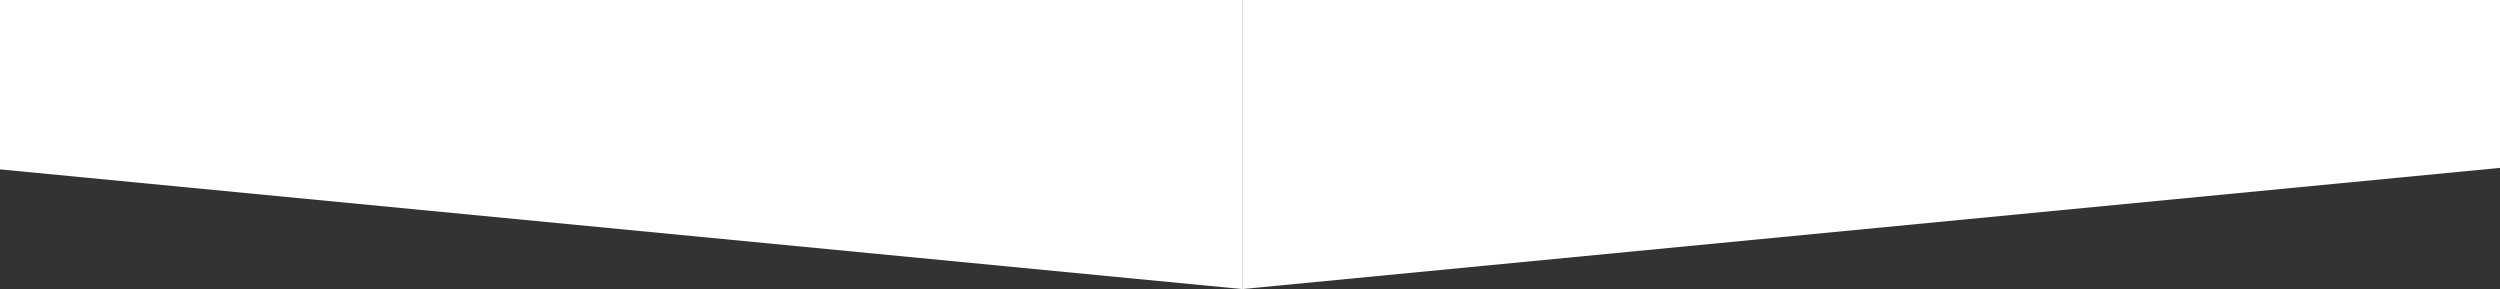 <svg width="320" height="37" viewBox="0 0 320 37" fill="white" xmlns="http://www.w3.org/2000/svg">
<rect x="0" y="0" width="320" height="37" fill="#333333" stroke="none"/>
<path fill-rule="evenodd" clip-rule="evenodd" d="M-225 0H159V37L-225 0Z" fill="white"/>
<path fill-rule="evenodd" clip-rule="evenodd" d="M543 0H159V37L543 0Z" fill="white"/>
</svg>
